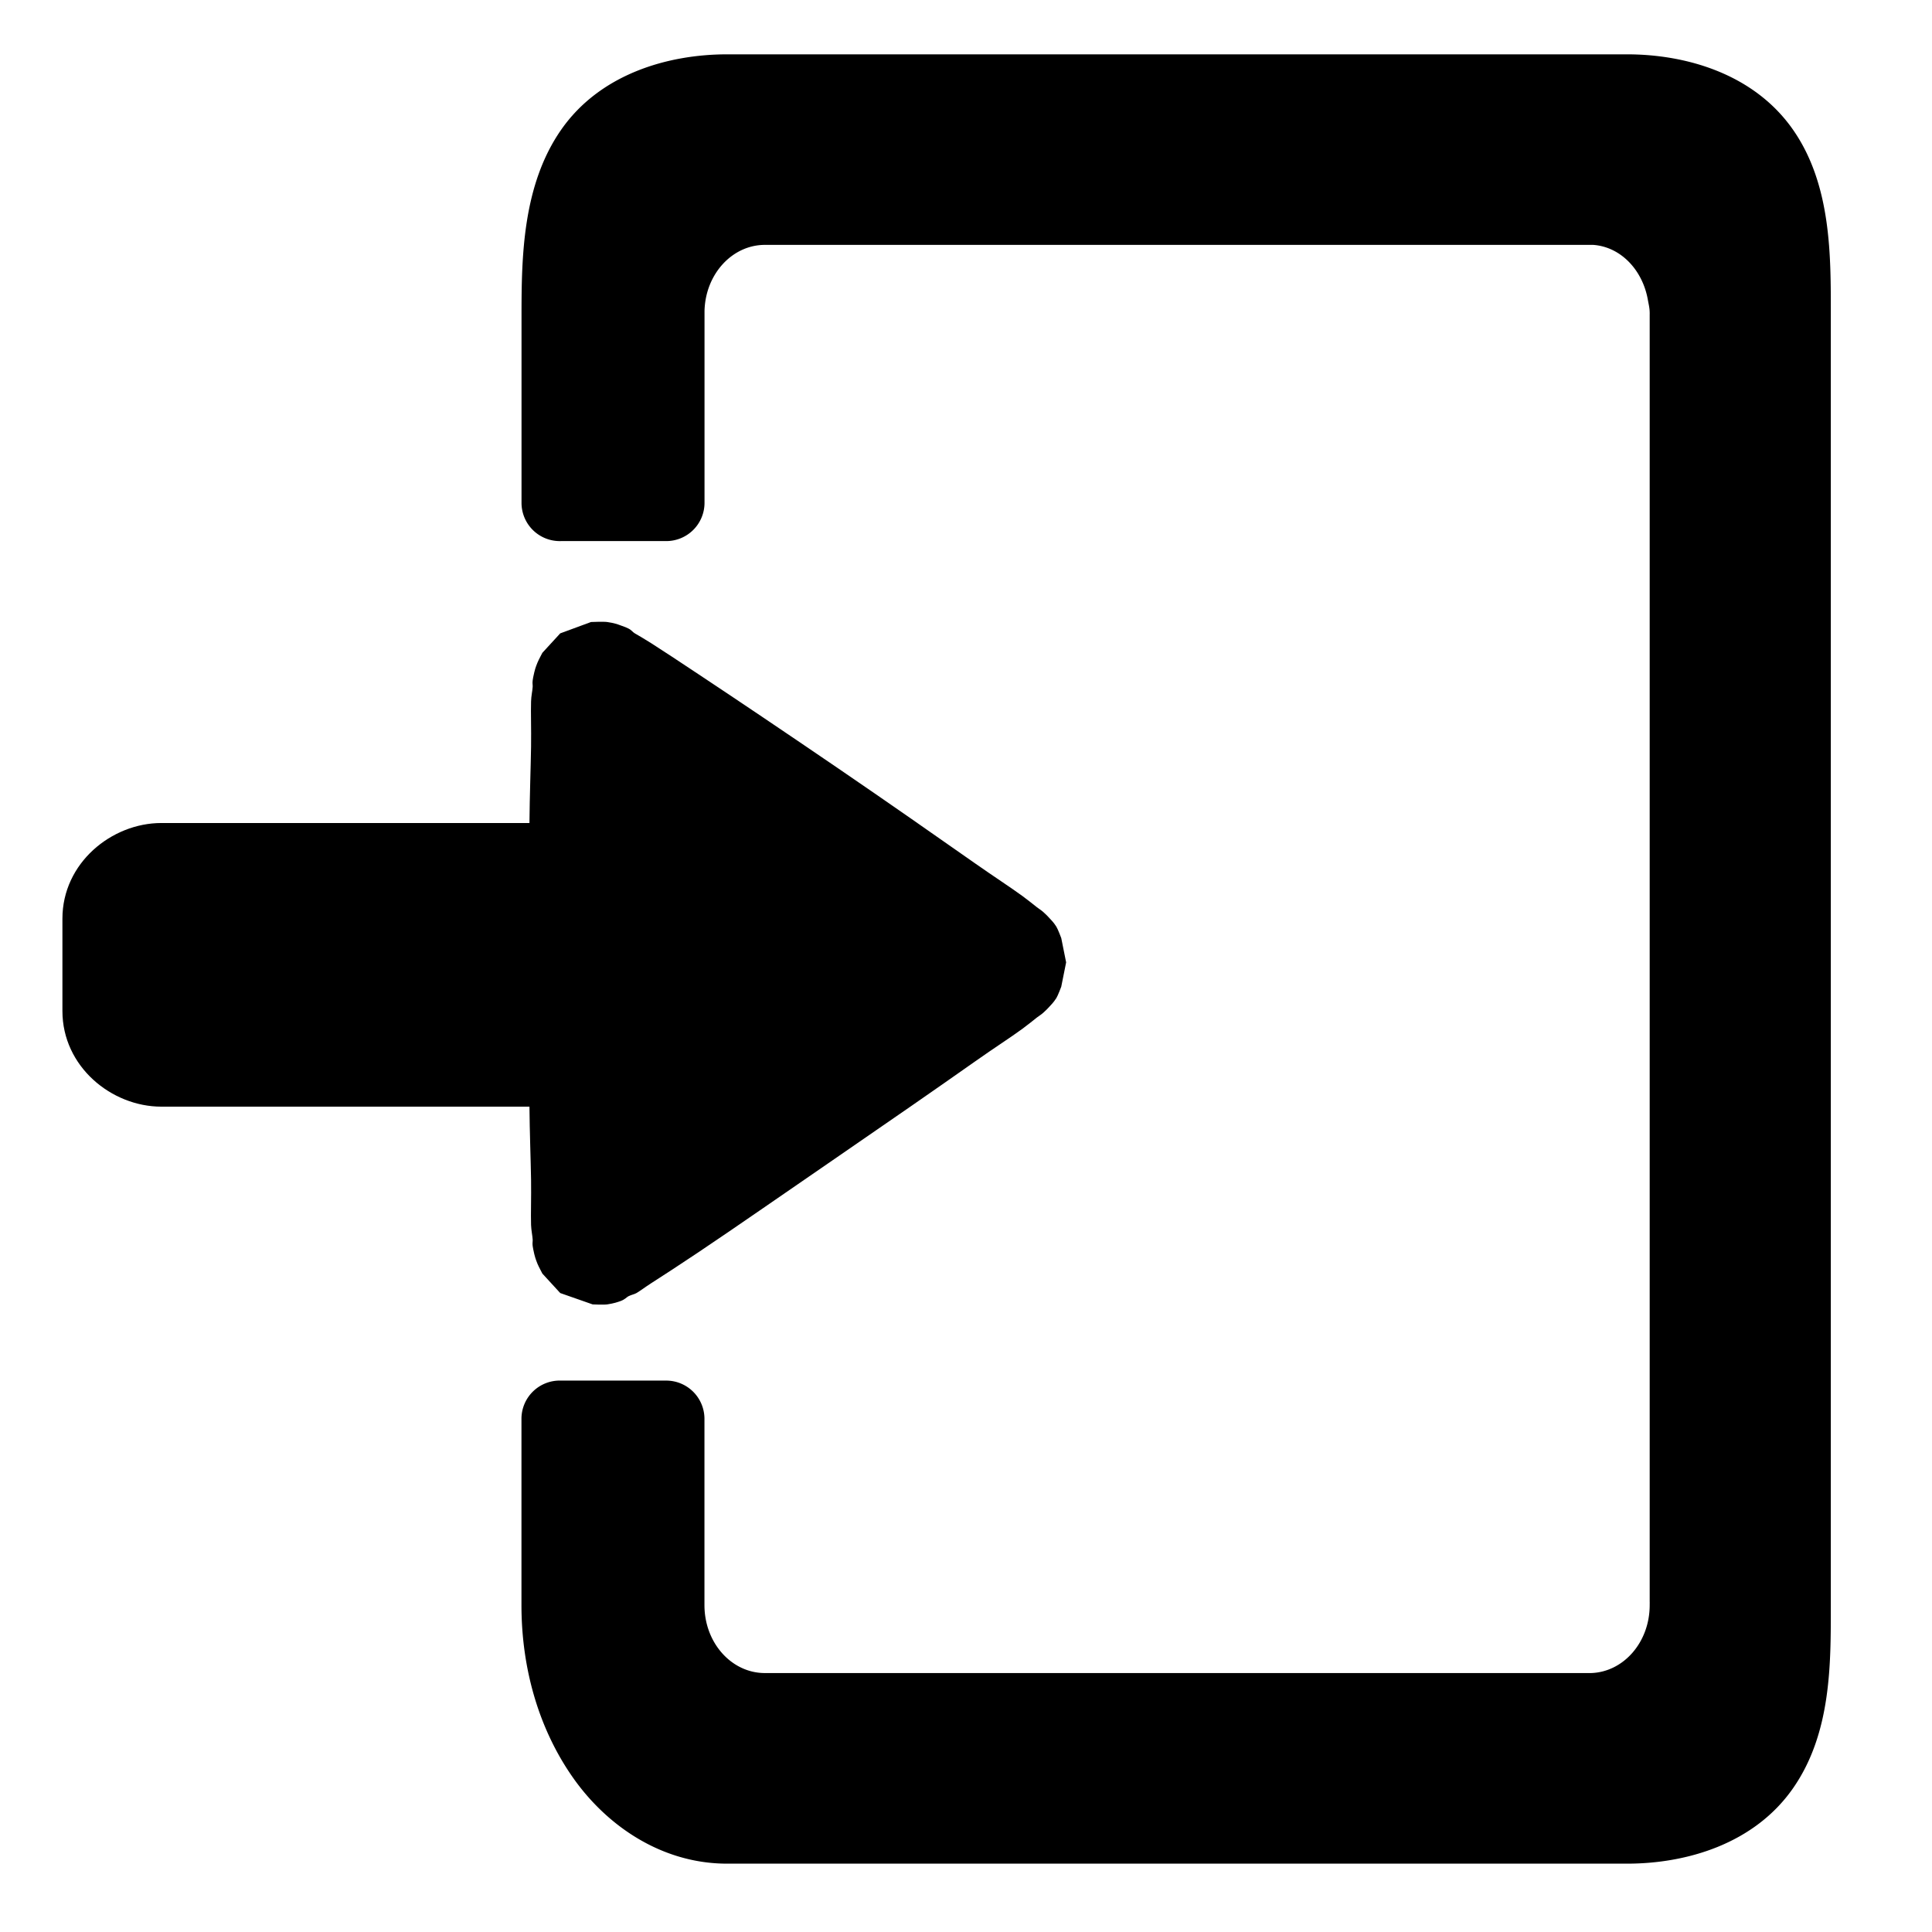 <svg xmlns:rdf="http://www.w3.org/1999/02/22-rdf-syntax-ns#" xmlns="http://www.w3.org/2000/svg" version="1.1" xmlns:cc="http://creativecommons.org/ns#" xmlns:dc="http://purl.org/dc/elements/1.1/" viewBox="0 0 32 32">
<g transform="translate(0 -1020.4)">
<path style="block-progression:tb;text-indent:0;color:#000000;text-transform:none" d="m26.949 1021.3c0.988 0 2.108 0.328 2.75 1.25 0.638 0.916 0.625 2.1 0.625 3.062v21.375c0 0.962 0.012 2.116-0.625 3.031-0.642 0.922-1.762 1.25-2.75 1.25h-14.906c-1.089-0-2.002-0.633-2.562-1.438-0.556-0.798-0.844-1.792-0.844-2.844v-3.094a0.634 0.634 0 0 1 0.656 -0.625h1.75a0.634 0.634 0 0 1 0.625 0.625v3.094c0 0.627 0.451 1.125 1 1.125h13.656c0.01 0 0.021 0 0.031 0 0.535-0.018 0.969-0.509 0.969-1.125 0-0.021 0.001-0.042 0-0.062v-21.312c0-0.011 0.001-0.021 0-0.031 0-0.078-0.018-0.145-0.031-0.219-0.089-0.496-0.453-0.875-0.906-0.906h-0.062-13.625c-0.011-0-0.02 0-0.031 0-0.539 0-0.985 0.481-1 1.094-0 0.011 0 0.02 0 0.031 0 0.01 0 0.02 0 0.031v3.125a0.634 0.634 0 0 1 -0.625 0.625h-1.75a0.634 0.634 0 0 1 -0.656 -0.625v-3.125c0-0.962 0.019-2.147 0.656-3.062 0.642-0.922 1.762-1.25 2.75-1.25h14.906z"/>
<g transform="matrix(.764 0 0 .859 .697 145.24)">
<path style="block-progression:tb;text-indent:0;color:#000000;text-transform:none" d="m22.531 9.406c-0.001 0-0.593 0.219-0.594 0.219-0 0-0.344 0.375-0.344 0.375-0 0-0.074 0.138-0.094 0.188-0.04 0.098-0.053 0.148-0.062 0.188-0.019 0.08-0.027 0.125-0.031 0.156-0.008 0.062 0.003 0.084 0 0.125-0.005 0.082-0.028 0.172-0.031 0.281-0.007 0.219 0.005 0.515 0 0.875-0.006 0.388-0.027 0.965-0.031 1.469h-7.094c-0.958 0-1.906 0.771-1.906 1.844v1.781c0 1.073 0.948 1.844 1.906 1.844h7.094c0.004 0.483 0.025 1.031 0.031 1.406 0.005 0.354-0.007 0.659 0 0.875 0.004 0.108 0.026 0.2 0.031 0.281 0.003 0.041-0.008 0.063 0 0.125 0.004 0.031 0.013 0.077 0.031 0.156 0.009 0.04 0.023 0.09 0.062 0.188 0.02 0.049 0.094 0.187 0.094 0.188 0 0 0.344 0.375 0.344 0.375 0 0 0.624 0.219 0.625 0.219 0.001 0 0.214 0.01 0.281 0 0.134-0.02 0.203-0.046 0.25-0.062 0.094-0.033 0.123-0.077 0.156-0.094 0.066-0.033 0.113-0.037 0.156-0.062 0.086-0.051 0.166-0.114 0.281-0.188 0.231-0.148 0.536-0.346 0.906-0.594 0.74-0.495 1.716-1.177 2.688-1.844 0.971-0.667 1.926-1.329 2.656-1.844 0.365-0.258 0.683-0.461 0.906-0.625 0.112-0.082 0.202-0.157 0.281-0.219 0.039-0.031 0.073-0.047 0.125-0.094 0.026-0.024 0.067-0.06 0.125-0.125 0.029-0.033 0.066-0.065 0.125-0.156 0.029-0.046 0.094-0.218 0.094-0.219 0-0.001 0.094-0.468 0.094-0.469 0-0.001-0.094-0.468-0.094-0.469 0-0.001-0.065-0.173-0.094-0.219-0.059-0.092-0.096-0.123-0.125-0.156-0.058-0.065-0.099-0.101-0.125-0.125-0.053-0.047-0.086-0.063-0.125-0.094-0.079-0.062-0.17-0.137-0.281-0.218-0.223-0.163-0.541-0.369-0.906-0.625-0.73-0.512-1.685-1.181-2.656-1.844-0.971-0.663-1.947-1.321-2.688-1.812-0.37-0.247-0.675-0.447-0.906-0.595-0.116-0.074-0.226-0.137-0.313-0.188-0.043-0.025-0.058-0.061-0.125-0.094-0.033-0.017-0.062-0.029-0.156-0.062-0.047-0.017-0.115-0.043-0.25-0.062-0.067-0.01-0.312-0-0.312 0z" transform="matrix(1.125 0 0 1 -13.446 1021.4)"/>
</g>
</g>
</svg>
